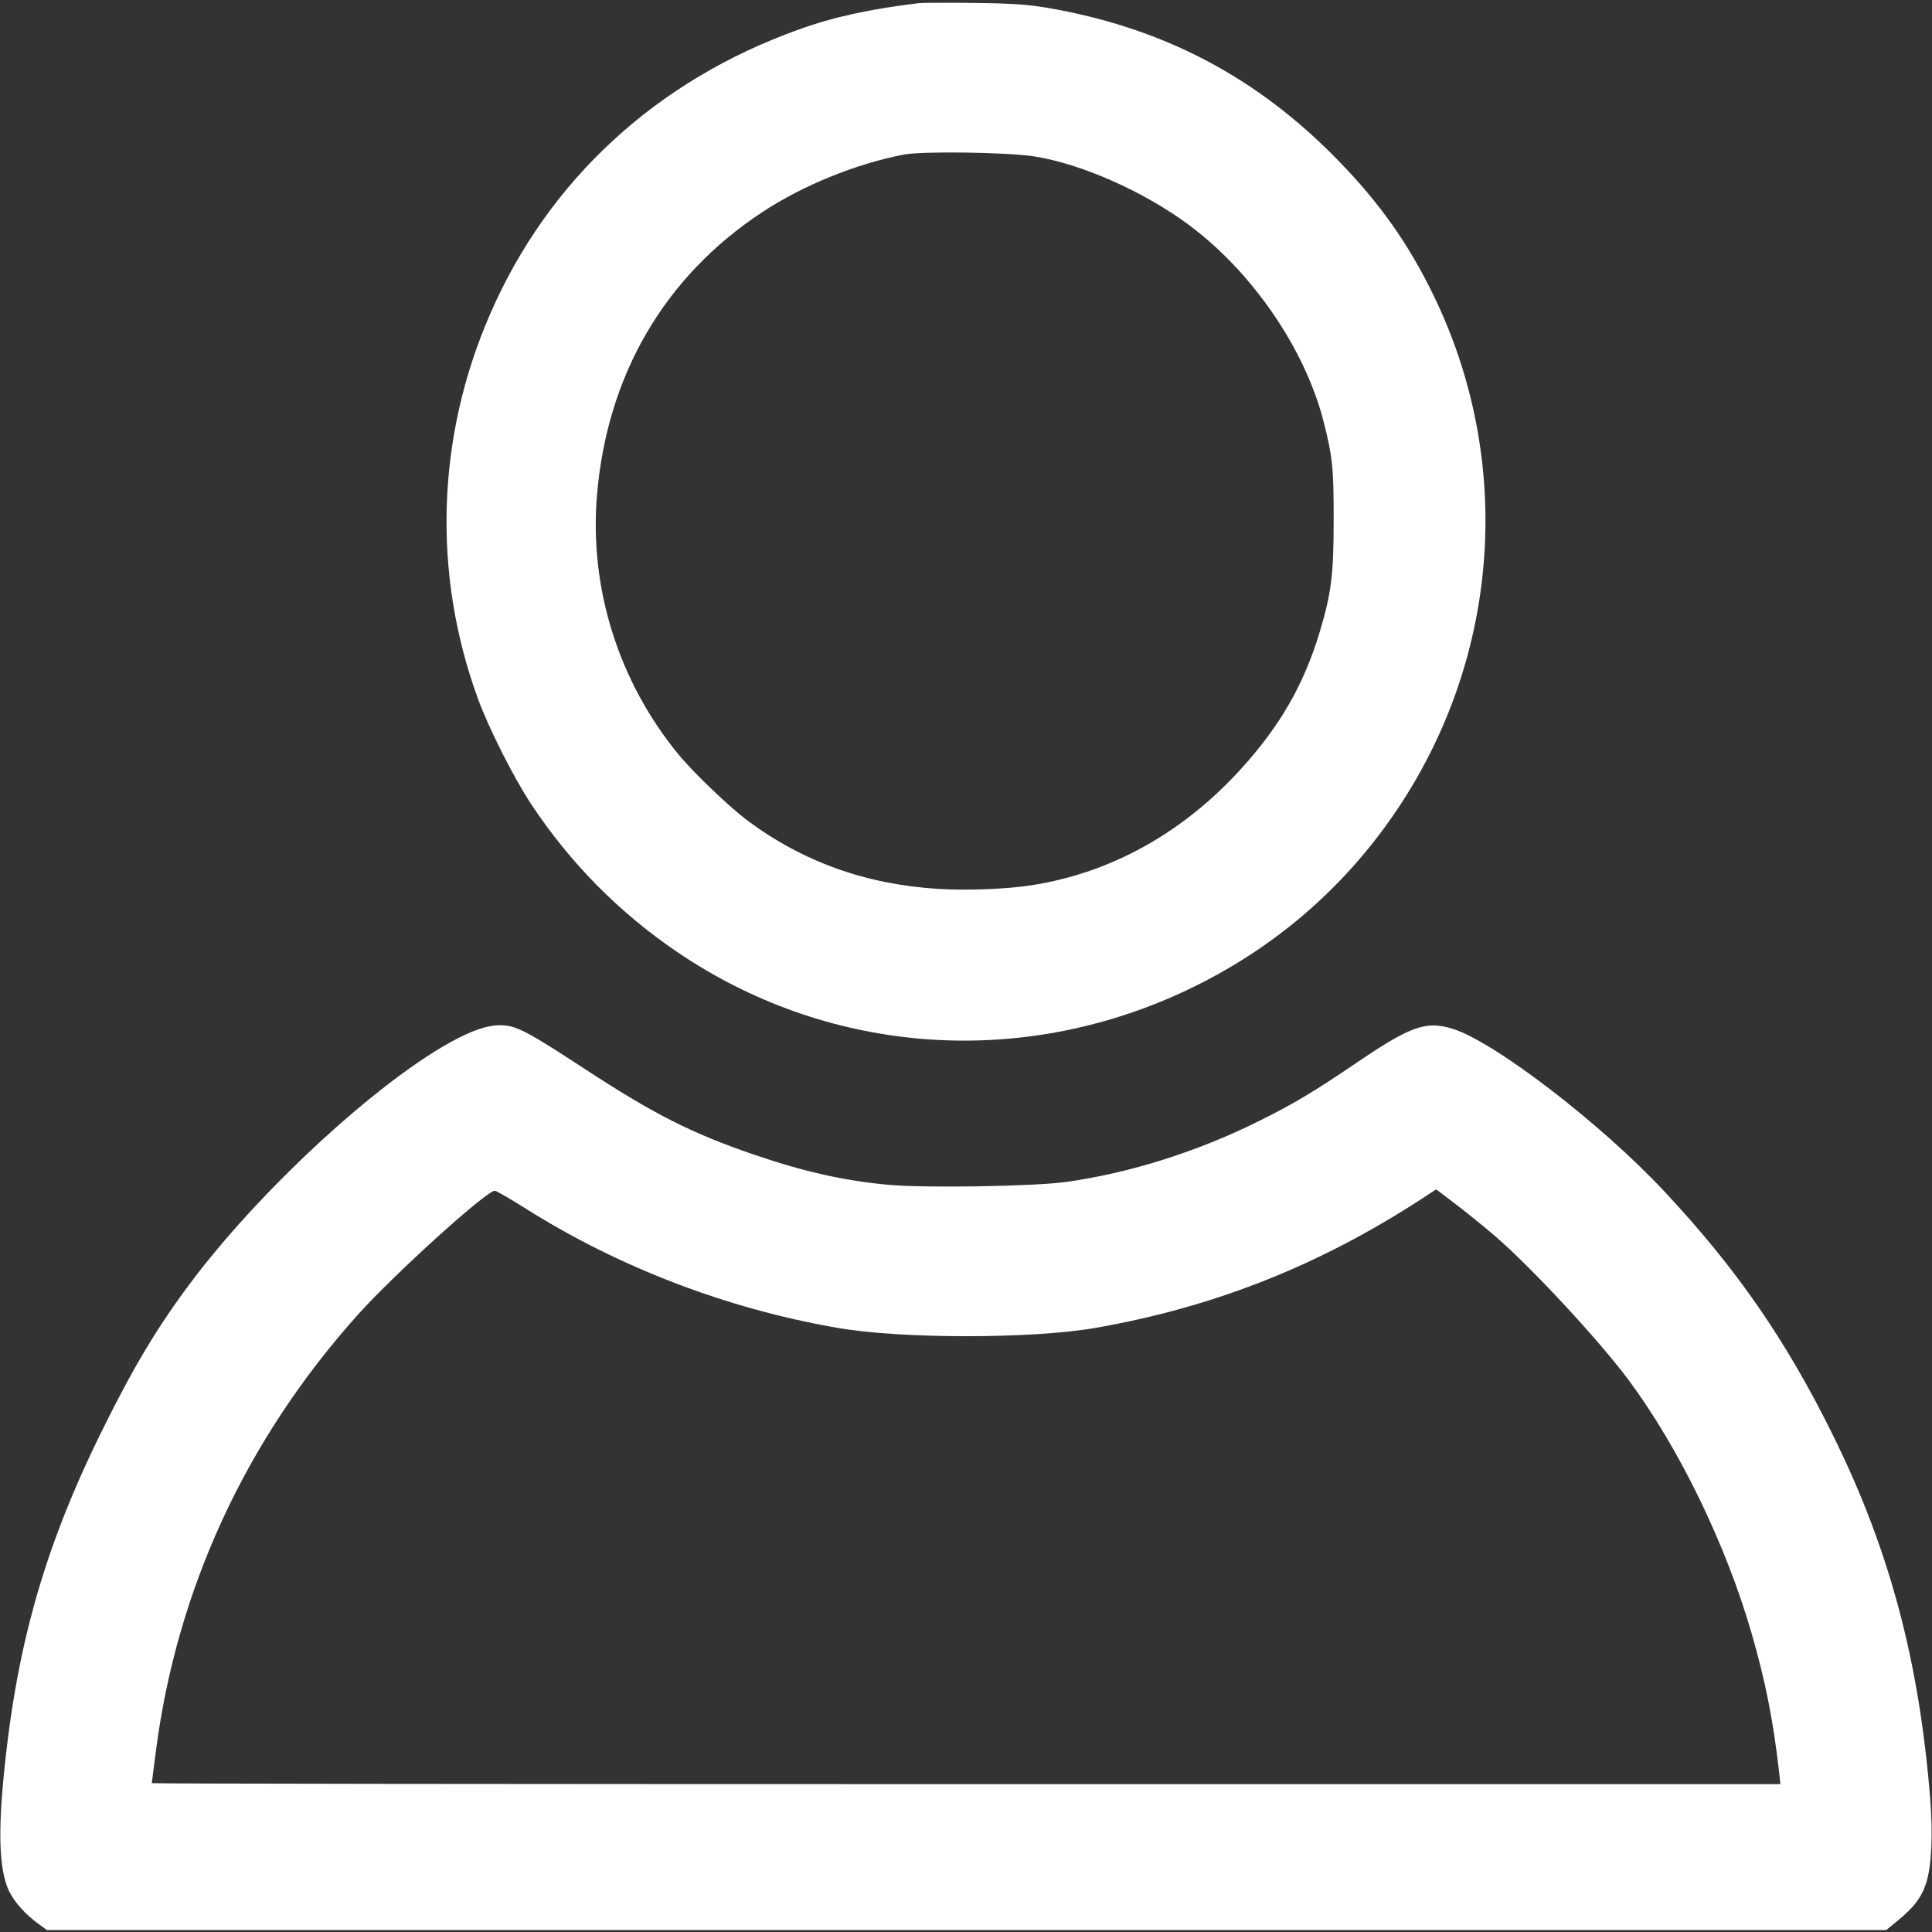 <svg version="1.0" xmlns="http://www.w3.org/2000/svg"
    viewBox="0 0 980 980"
    preserveAspectRatio="xMidYMid meet">

    <rect x="0" y="0" width="980" height="980" fill="#333333" stroke="none"/>

    <g transform="translate(0,980) scale(0.1,-0.1)"
        fill="white" stroke="none">
        <path
            d="M4660 9784 c-248 -30 -436 -71 -609 -134 -721 -258 -1269 -763 -1564
-1441 -273 -625 -295 -1319 -62 -1955 53 -146 183 -403 270 -534 199 -300 447
-550 740 -749 751 -510 1698 -591 2532 -218 463 207 845 529 1123 945 521 779
589 1769 180 2607 -126 259 -271 464 -480 679 -414 426 -890 676 -1481 777
-98 16 -176 22 -369 24 -135 2 -261 1 -280 -1z m590 -778 c237 -38 551 -177
778 -345 323 -239 590 -628 685 -996 46 -180 52 -236 52 -500 0 -281 -12 -375
-71 -571 -79 -264 -200 -475 -397 -692 -293 -324 -659 -529 -1062 -592 -124
-20 -332 -28 -475 -19 -368 23 -687 137 -970 348 -93 70 -274 243 -350 336
-303 370 -451 842 -412 1312 51 610 342 1109 837 1436 208 137 476 246 720
293 94 18 531 12 665 -10z" />
        <path
            d="M2395 4567 c-359 -147 -1034 -749 -1427 -1272 -167 -223 -289 -425
-447 -745 -300 -605 -444 -1118 -506 -1800 -25 -281 -15 -452 34 -549 28 -53
80 -111 141 -156 l48 -35 4665 0 4665 0 55 45 c85 69 125 122 148 195 27 87
34 241 20 425 -56 699 -205 1260 -491 1840 -237 482 -490 849 -857 1241 -321
344 -864 761 -1076 826 -135 41 -213 13 -489 -175 -214 -145 -314 -205 -487
-291 -309 -155 -658 -266 -981 -311 -157 -23 -721 -32 -902 -15 -222 20 -429
66 -683 153 -318 109 -510 206 -865 439 -206 135 -291 185 -344 204 -64 23
-132 17 -221 -19z m5190 -1038 c189 -164 522 -523 676 -729 256 -345 493 -832
624 -1285 71 -246 110 -444 140 -708 l6 -57 -4130 0 c-2272 0 -4131 2 -4131 5
0 2 9 73 20 157 106 826 457 1586 1026 2220 185 206 651 628 694 628 7 0 78
-41 159 -92 470 -296 1017 -506 1576 -603 320 -57 988 -57 1310 -1 602 105
1133 315 1655 654 l75 49 100 -76 c54 -41 144 -114 200 -162z" />
    </g>
</svg>